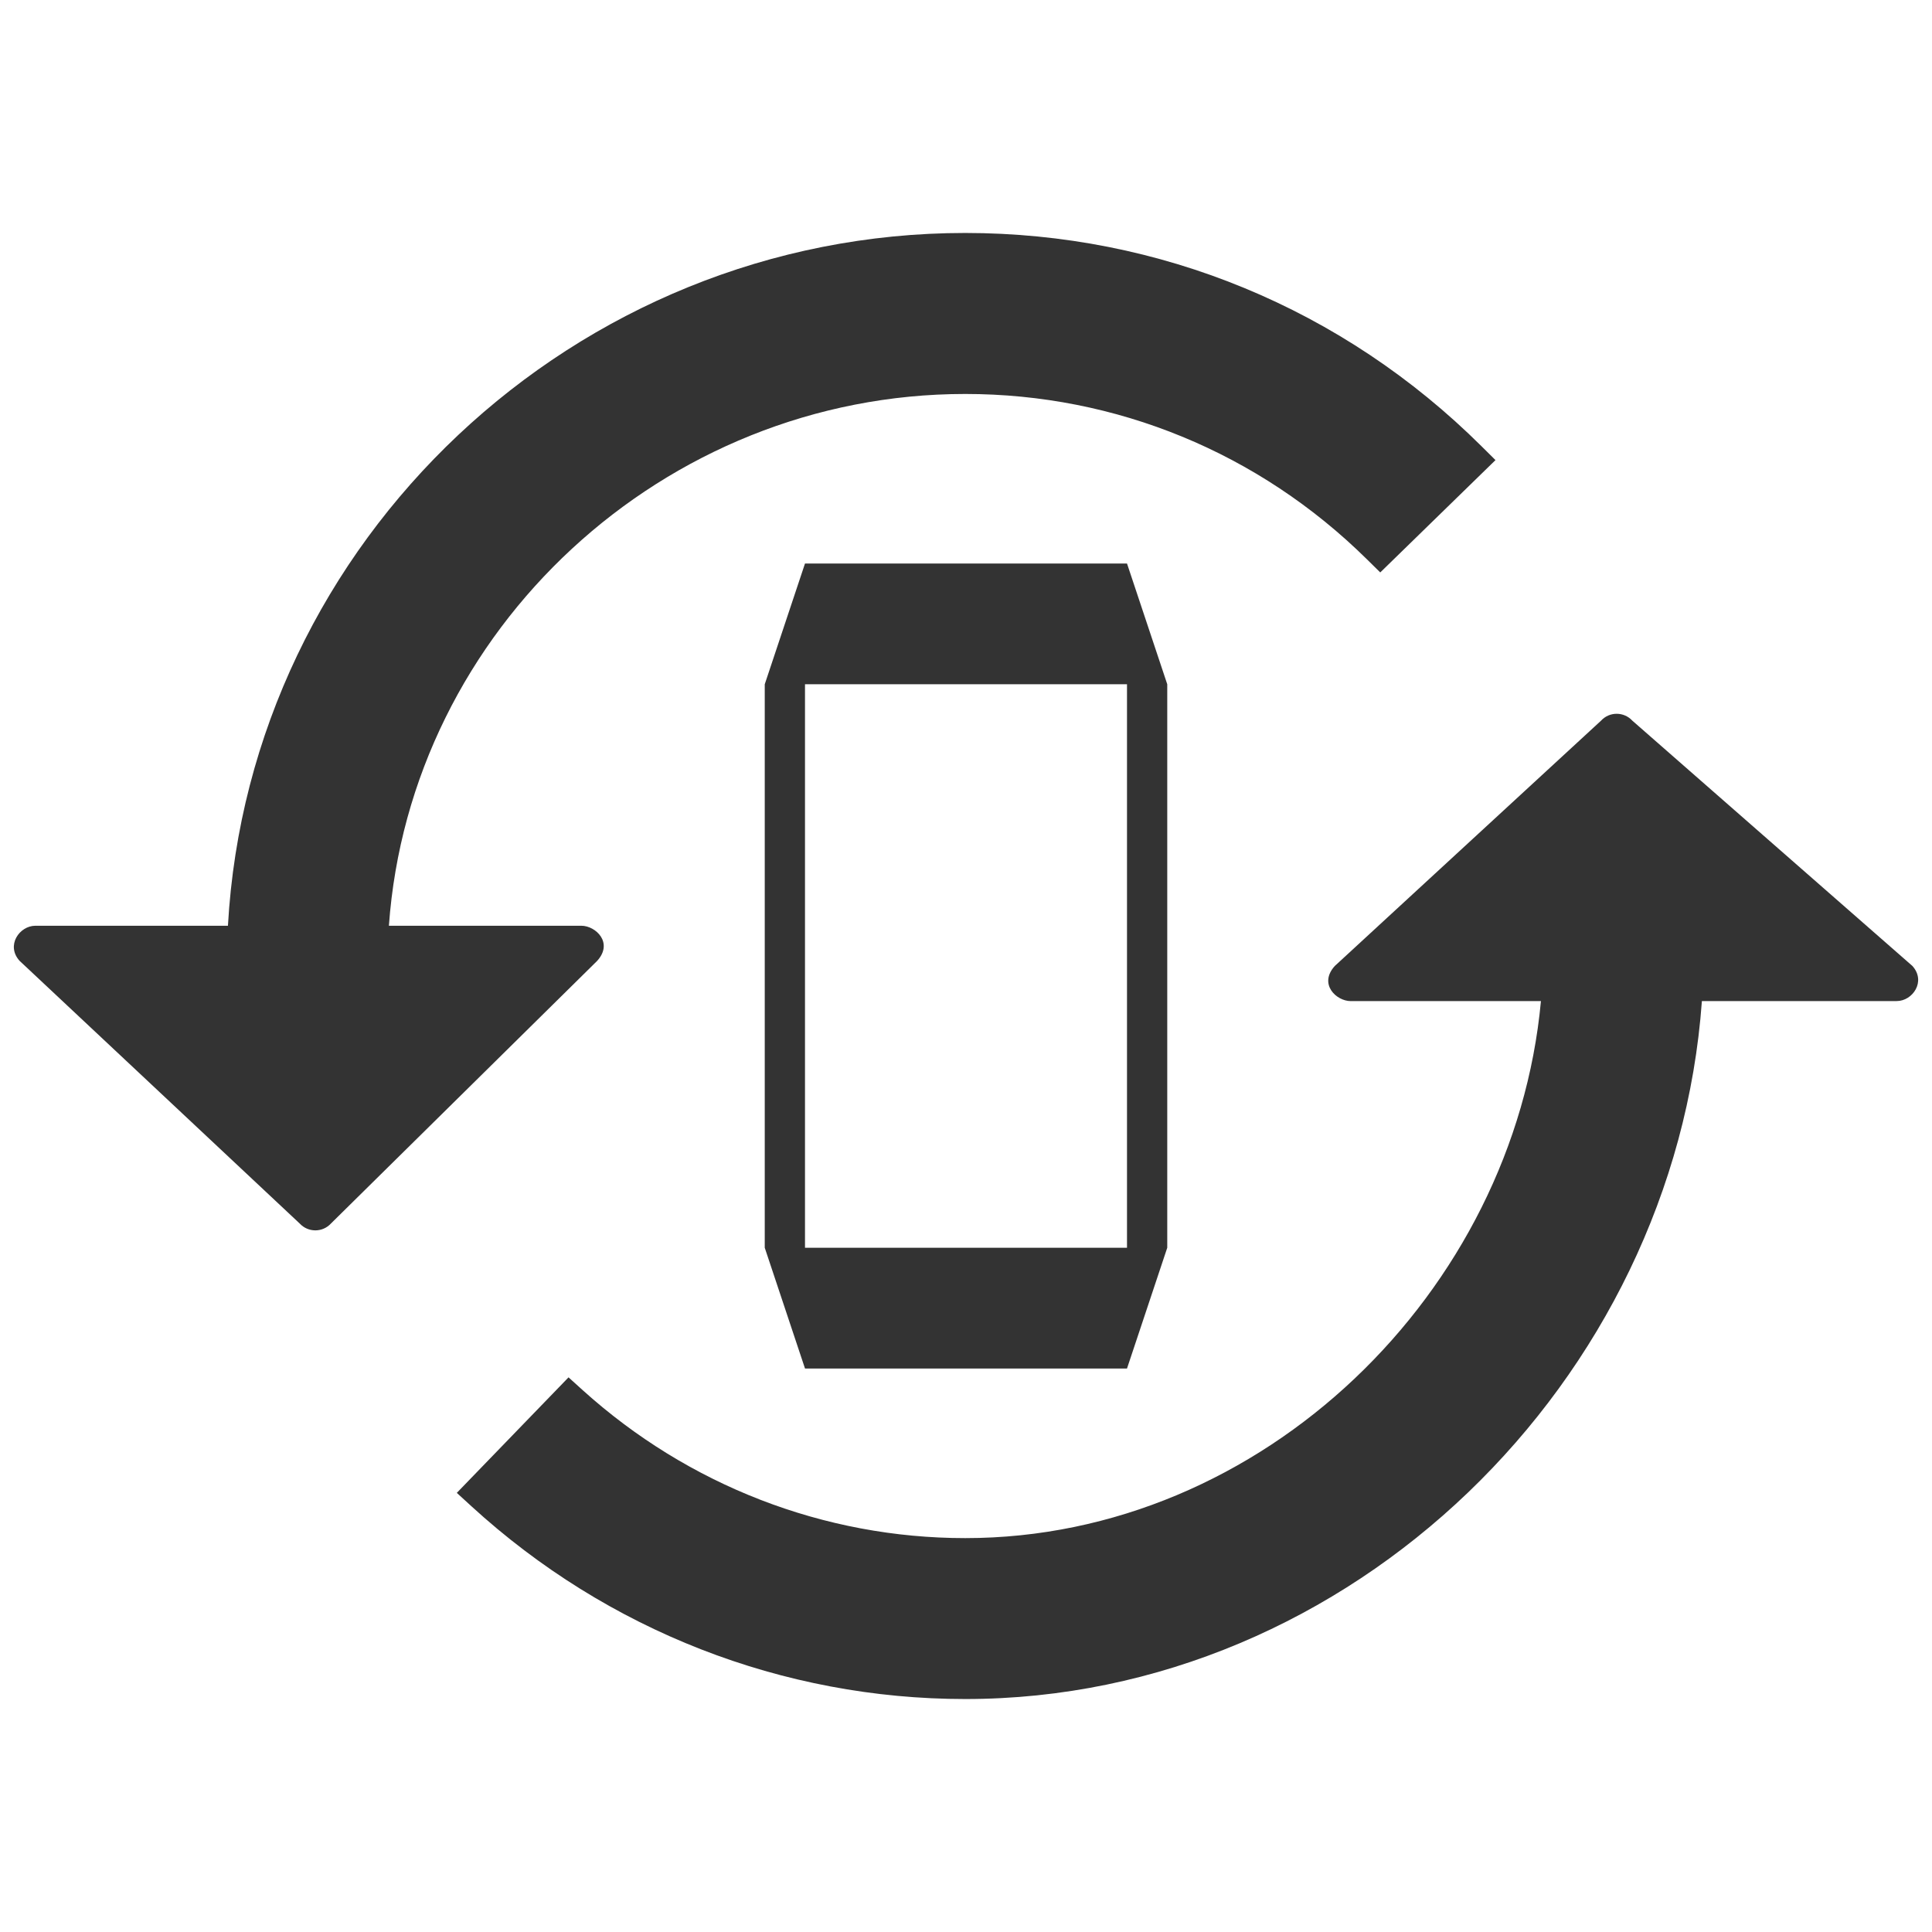 <?xml version="1.0" encoding="iso-8859-1"?>
<!-- Generator: Adobe Illustrator 14.0.0, SVG Export Plug-In . SVG Version: 6.00 Build 43363)  -->
<!DOCTYPE svg PUBLIC "-//W3C//DTD SVG 1.1//EN" "http://www.w3.org/Graphics/SVG/1.1/DTD/svg11.dtd">
<svg version="1.1" id="icon-m-content-system-update-layer"
	 xmlns="http://www.w3.org/2000/svg" xmlns:xlink="http://www.w3.org/1999/xlink" x="0px" y="0px" width="48px" height="48px"
	 viewBox="0 0 48 48" style="enable-background:new 0 0 48 48;" xml:space="preserve">
<g id="icon-m-content-system-update">
	<rect style="fill:none;" width="48" height="48"/>
	<path style="fill:#333333;" d="M20,14l-1,3v14l1,3h8l1-3V17l-1-3H20z M28,31h-8V17h8V31z"/>
	<path style="fill:#333333;" d="M36.809,11.088c-3.439-3.418-7.996-5.3-12.828-5.3C14.282,5.788,6.197,13.435,5.663,23H0.879
		c-0.396,0-0.738,0.49-0.392,0.872l6.96,6.527c0.208,0.224,0.567,0.228,0.778-0.004l6.612-6.523C15.246,23.421,14.799,23,14.444,23
		H9.662c0.527-7.36,6.826-13.212,14.319-13.212c3.75,0,7.293,1.458,9.976,4.104l0.335,0.33l2.863-2.791L36.809,11.088z"/>
	<path style="fill:#333333;" d="M47.514,24l-6.961-6.097c-0.207-0.224-0.566-0.228-0.777,0.003L33.162,24
		c-0.408,0.451,0.04,0.872,0.395,0.872h4.727c-0.668,7.222-6.911,13.342-14.303,13.342c-3.506,0-6.884-1.308-9.511-3.682
		l-0.345-0.312l-2.776,2.87l0.364,0.333c3.376,3.088,7.733,4.789,12.269,4.789c9.598,0,17.621-7.913,18.301-17.341h4.84
		C47.517,24.872,47.859,24.384,47.514,24z"/>
</g>
</svg>
